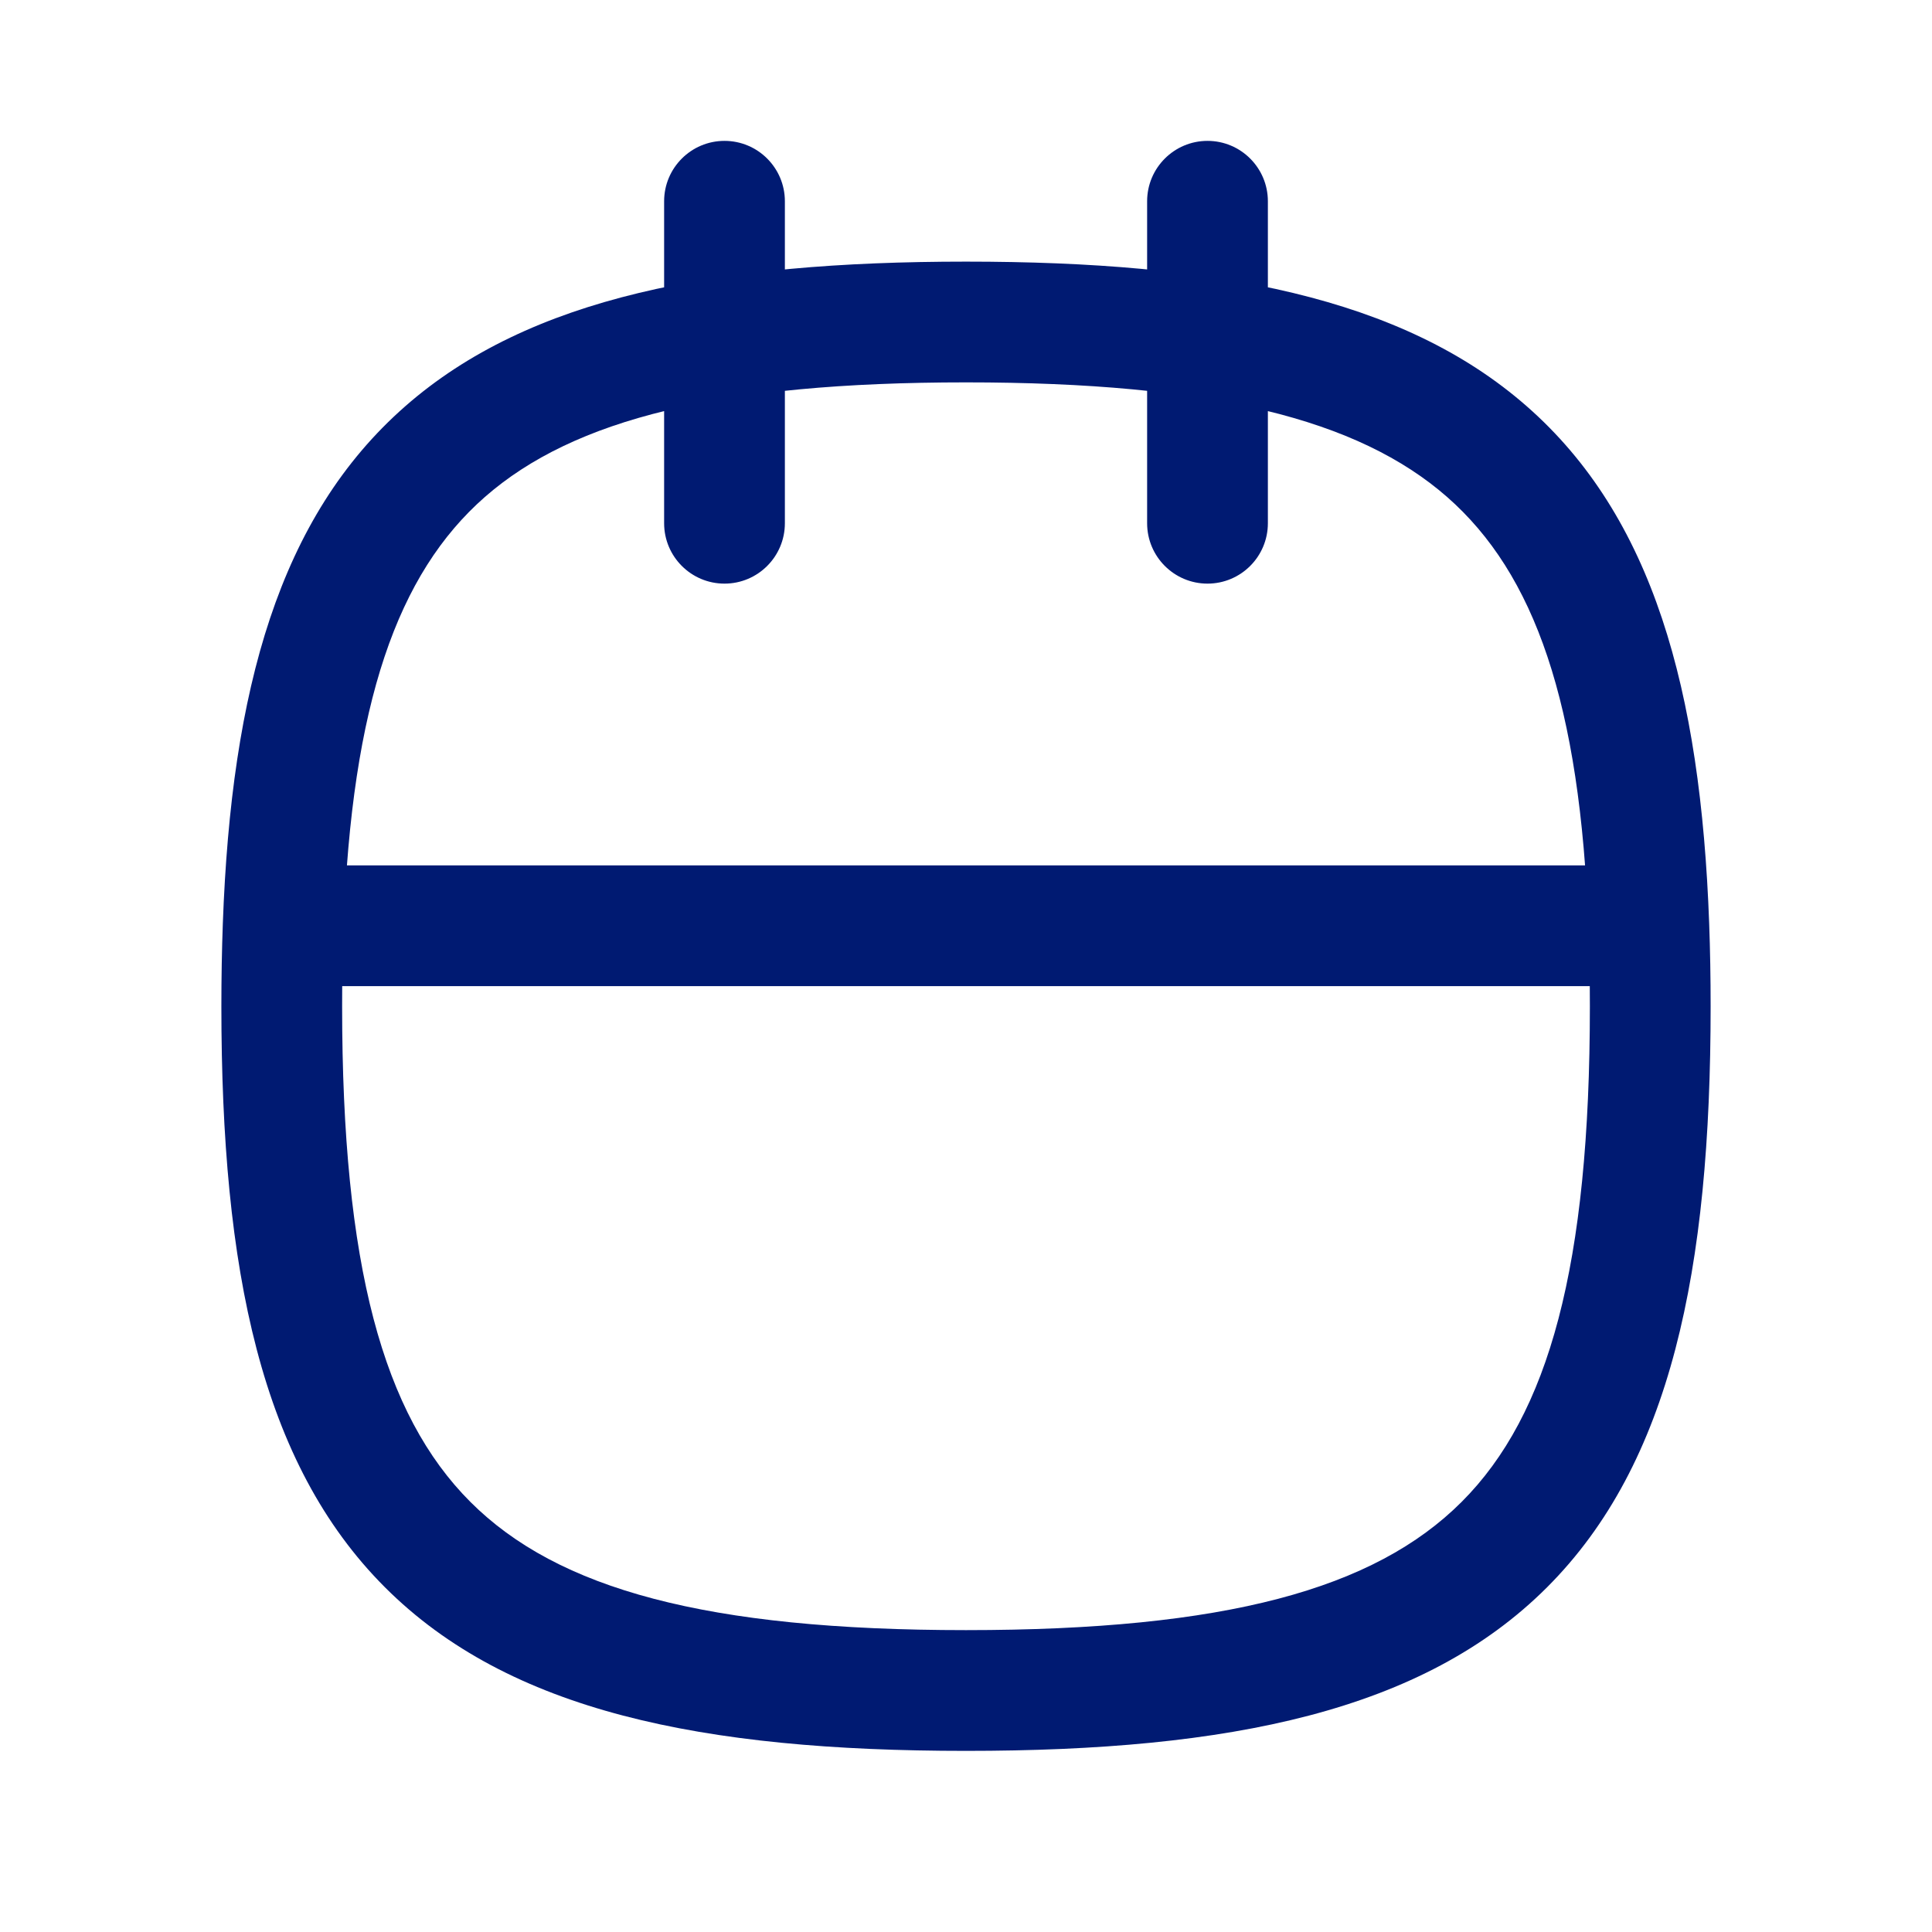 <svg width="24" height="24" viewBox="0 0 24 24" fill="none" xmlns="http://www.w3.org/2000/svg">
<path d="M15.75 2.5C15.75 2.086 15.414 1.75 15 1.75C14.586 1.75 14.25 2.086 14.25 2.5H15.75ZM14.25 6.5C14.25 6.914 14.586 7.25 15 7.25C15.414 7.25 15.75 6.914 15.75 6.5H14.25ZM9.75 2.5C9.75 2.086 9.414 1.75 9 1.75C8.586 1.75 8.25 2.086 8.25 2.5H9.75ZM8.25 6.5C8.25 6.914 8.586 7.25 9 7.25C9.414 7.25 9.75 6.914 9.75 6.5H8.25ZM20.483 11.5L21.232 11.473V11.473L20.483 11.5ZM14.25 2.5V6.5H15.75V2.5H14.25ZM8.25 2.5V6.5H9.75V2.5H8.25ZM20.483 10.75H3.517V12.25H20.483V10.75ZM12 20.25C8.778 20.25 6.928 19.742 5.843 18.657C4.758 17.572 4.25 15.722 4.25 12.5H2.75C2.75 15.778 3.242 18.178 4.782 19.718C6.322 21.258 8.722 21.75 12 21.75V20.25ZM19.75 12.5C19.75 15.722 19.242 17.572 18.157 18.657C17.072 19.742 15.222 20.25 12 20.25V21.75C15.278 21.75 17.678 21.258 19.218 19.718C20.758 18.178 21.25 15.778 21.25 12.5H19.75ZM4.25 12.5C4.25 12.162 4.255 11.838 4.267 11.527L2.768 11.473C2.756 11.804 2.75 12.146 2.75 12.5H4.25ZM4.267 11.527C4.369 8.73 4.939 7.125 6.023 6.174C7.129 5.205 8.952 4.75 12 4.75V3.25C8.894 3.25 6.579 3.692 5.035 5.046C3.469 6.418 2.874 8.563 2.768 11.473L4.267 11.527ZM12 4.75C15.048 4.75 16.871 5.205 17.977 6.174C19.061 7.125 19.631 8.73 19.733 11.527L21.232 11.473C21.126 8.563 20.531 6.418 18.965 5.046C17.421 3.692 15.106 3.25 12 3.25V4.75ZM19.733 11.527C19.744 11.838 19.75 12.162 19.75 12.5H21.25C21.25 12.146 21.244 11.803 21.232 11.473L19.733 11.527Z" fill="#001A72"/>
</svg>
